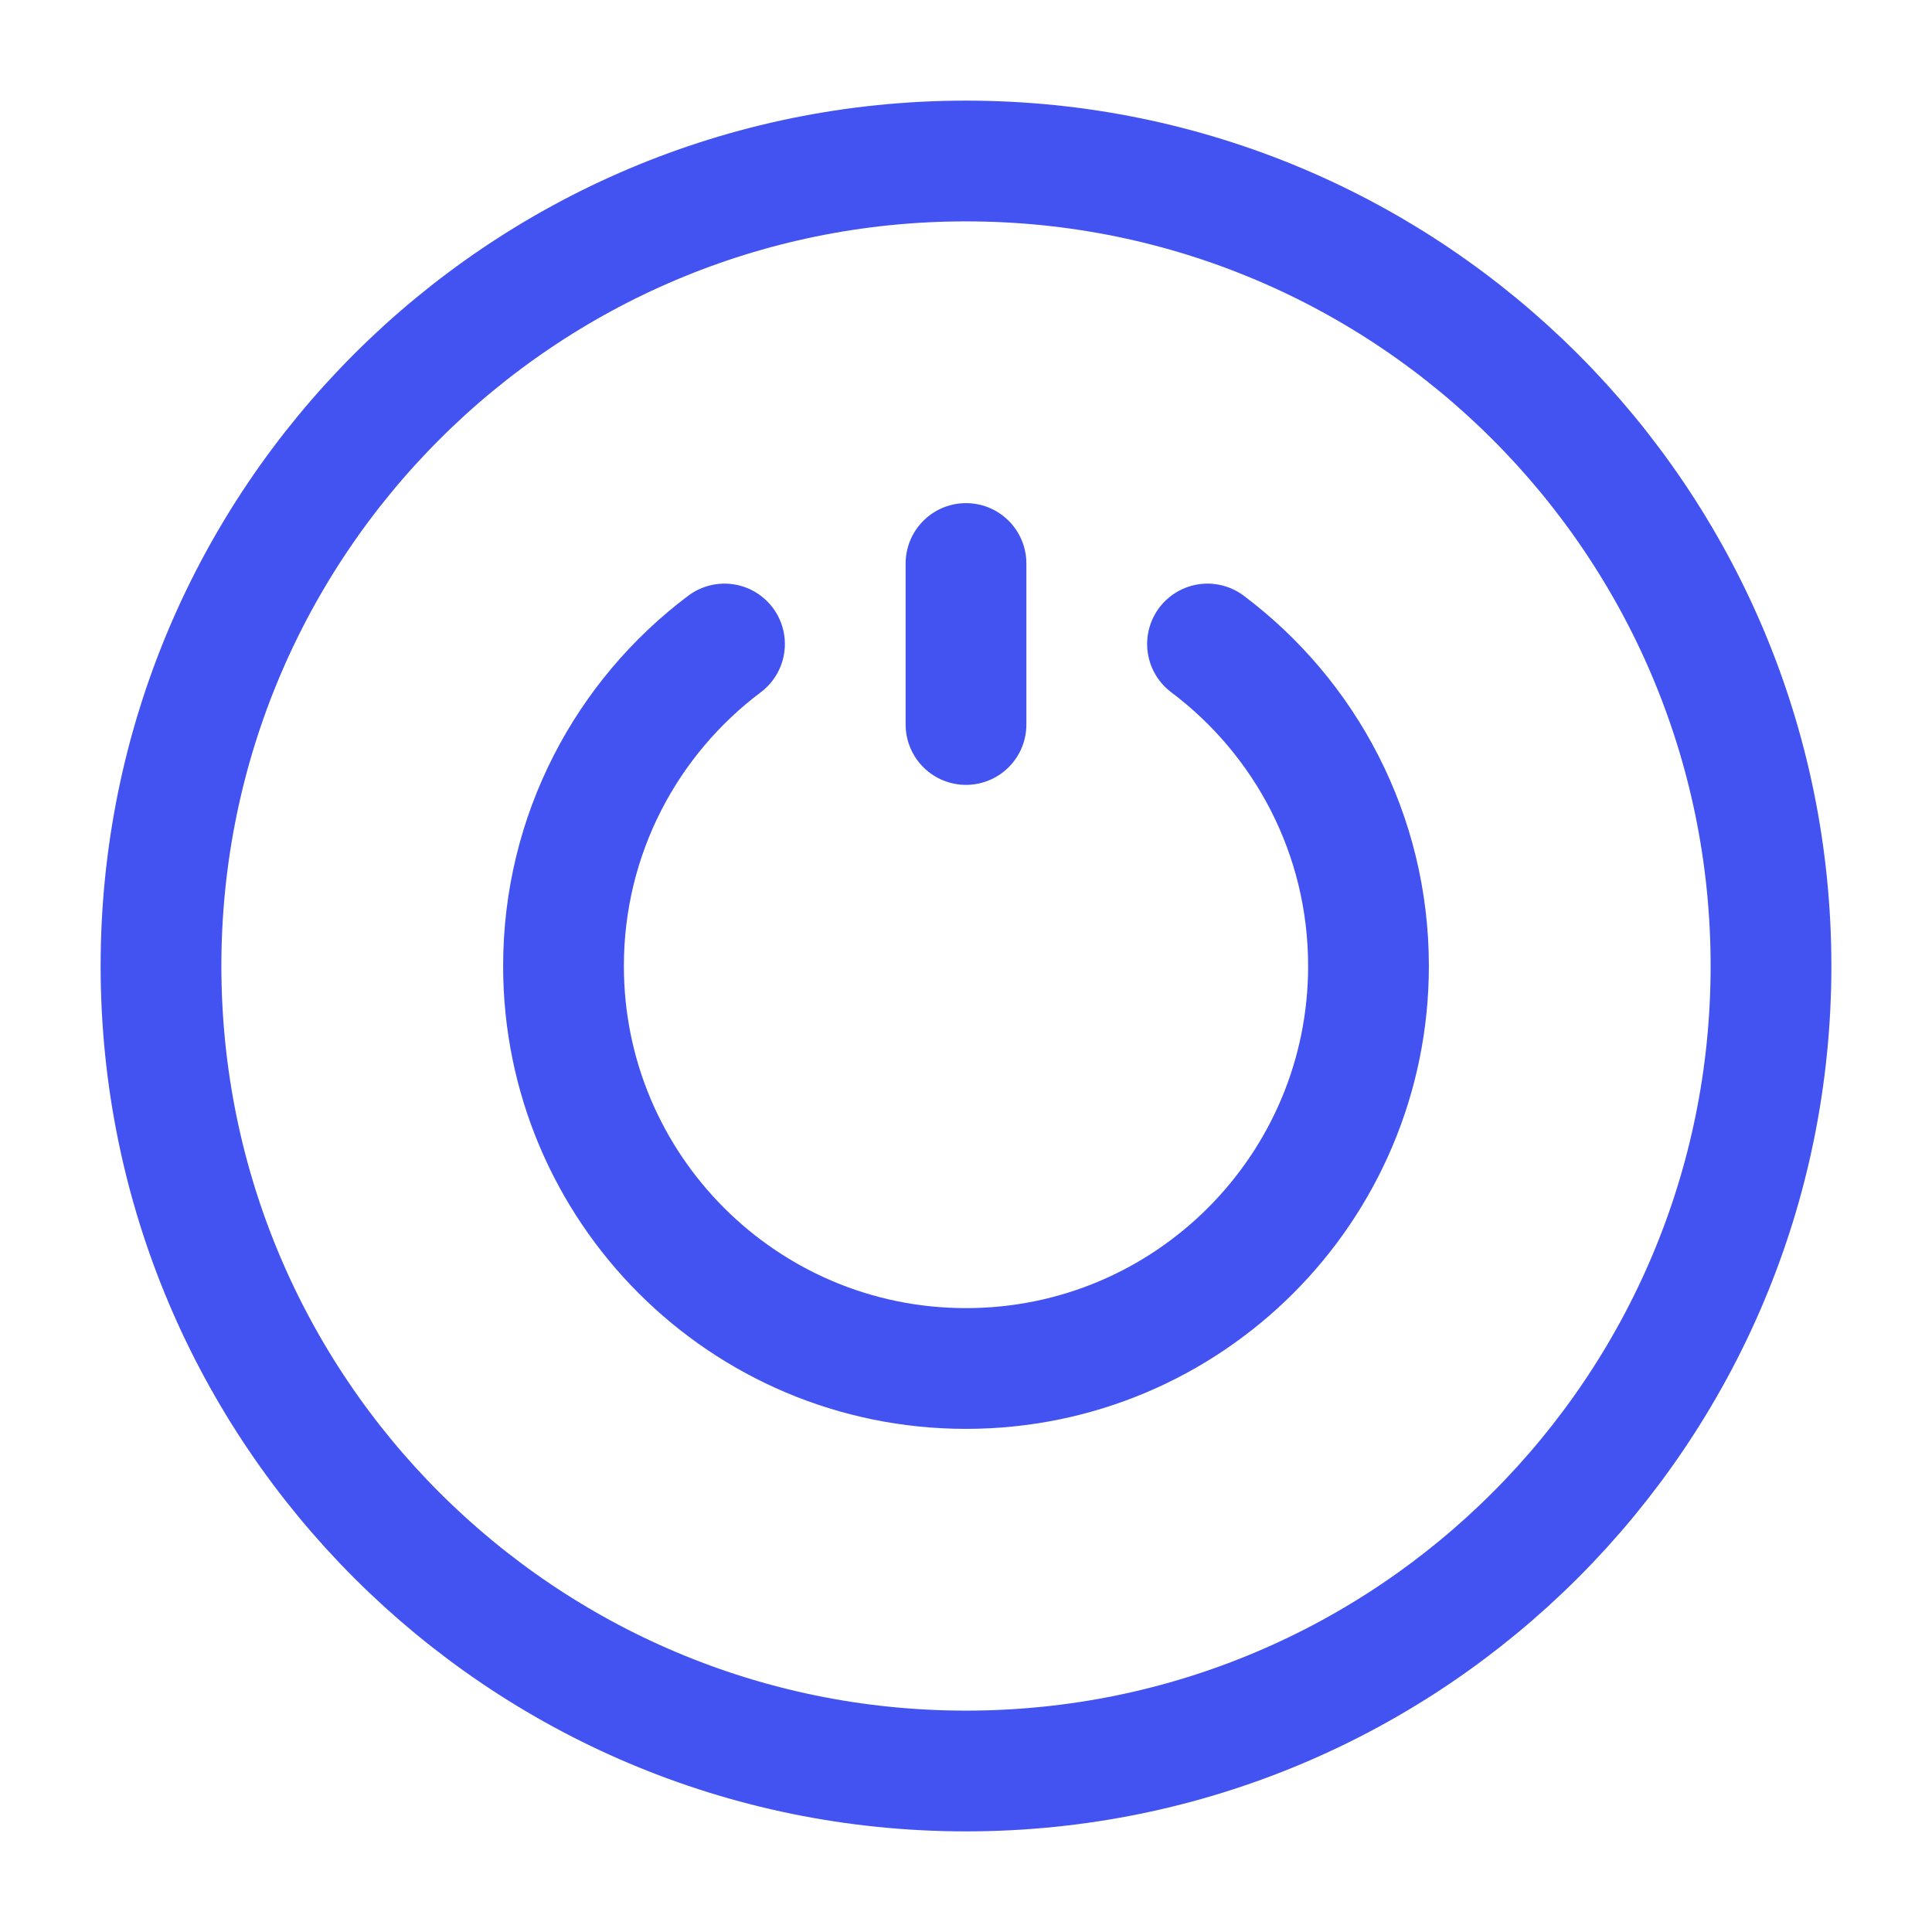 <svg width="24" height="24" viewBox="0 0 24 24" fill="none" xmlns="http://www.w3.org/2000/svg">
<path d="M12 7V9M15 8C16.214 8.912 17 10.364 17 12C17 14.761 14.761 17 12 17C9.239 17 7 14.761 7 12C7 10.364 7.786 8.912 9 8M22 12C22 17.523 17.523 22 12 22C6.477 22 2 17.523 2 12C2 6.477 6.477 2 12 2C17.523 2 22 6.477 22 12Z" stroke="#4253F2" stroke-width="1.5" stroke-linecap="round"/>
</svg>
